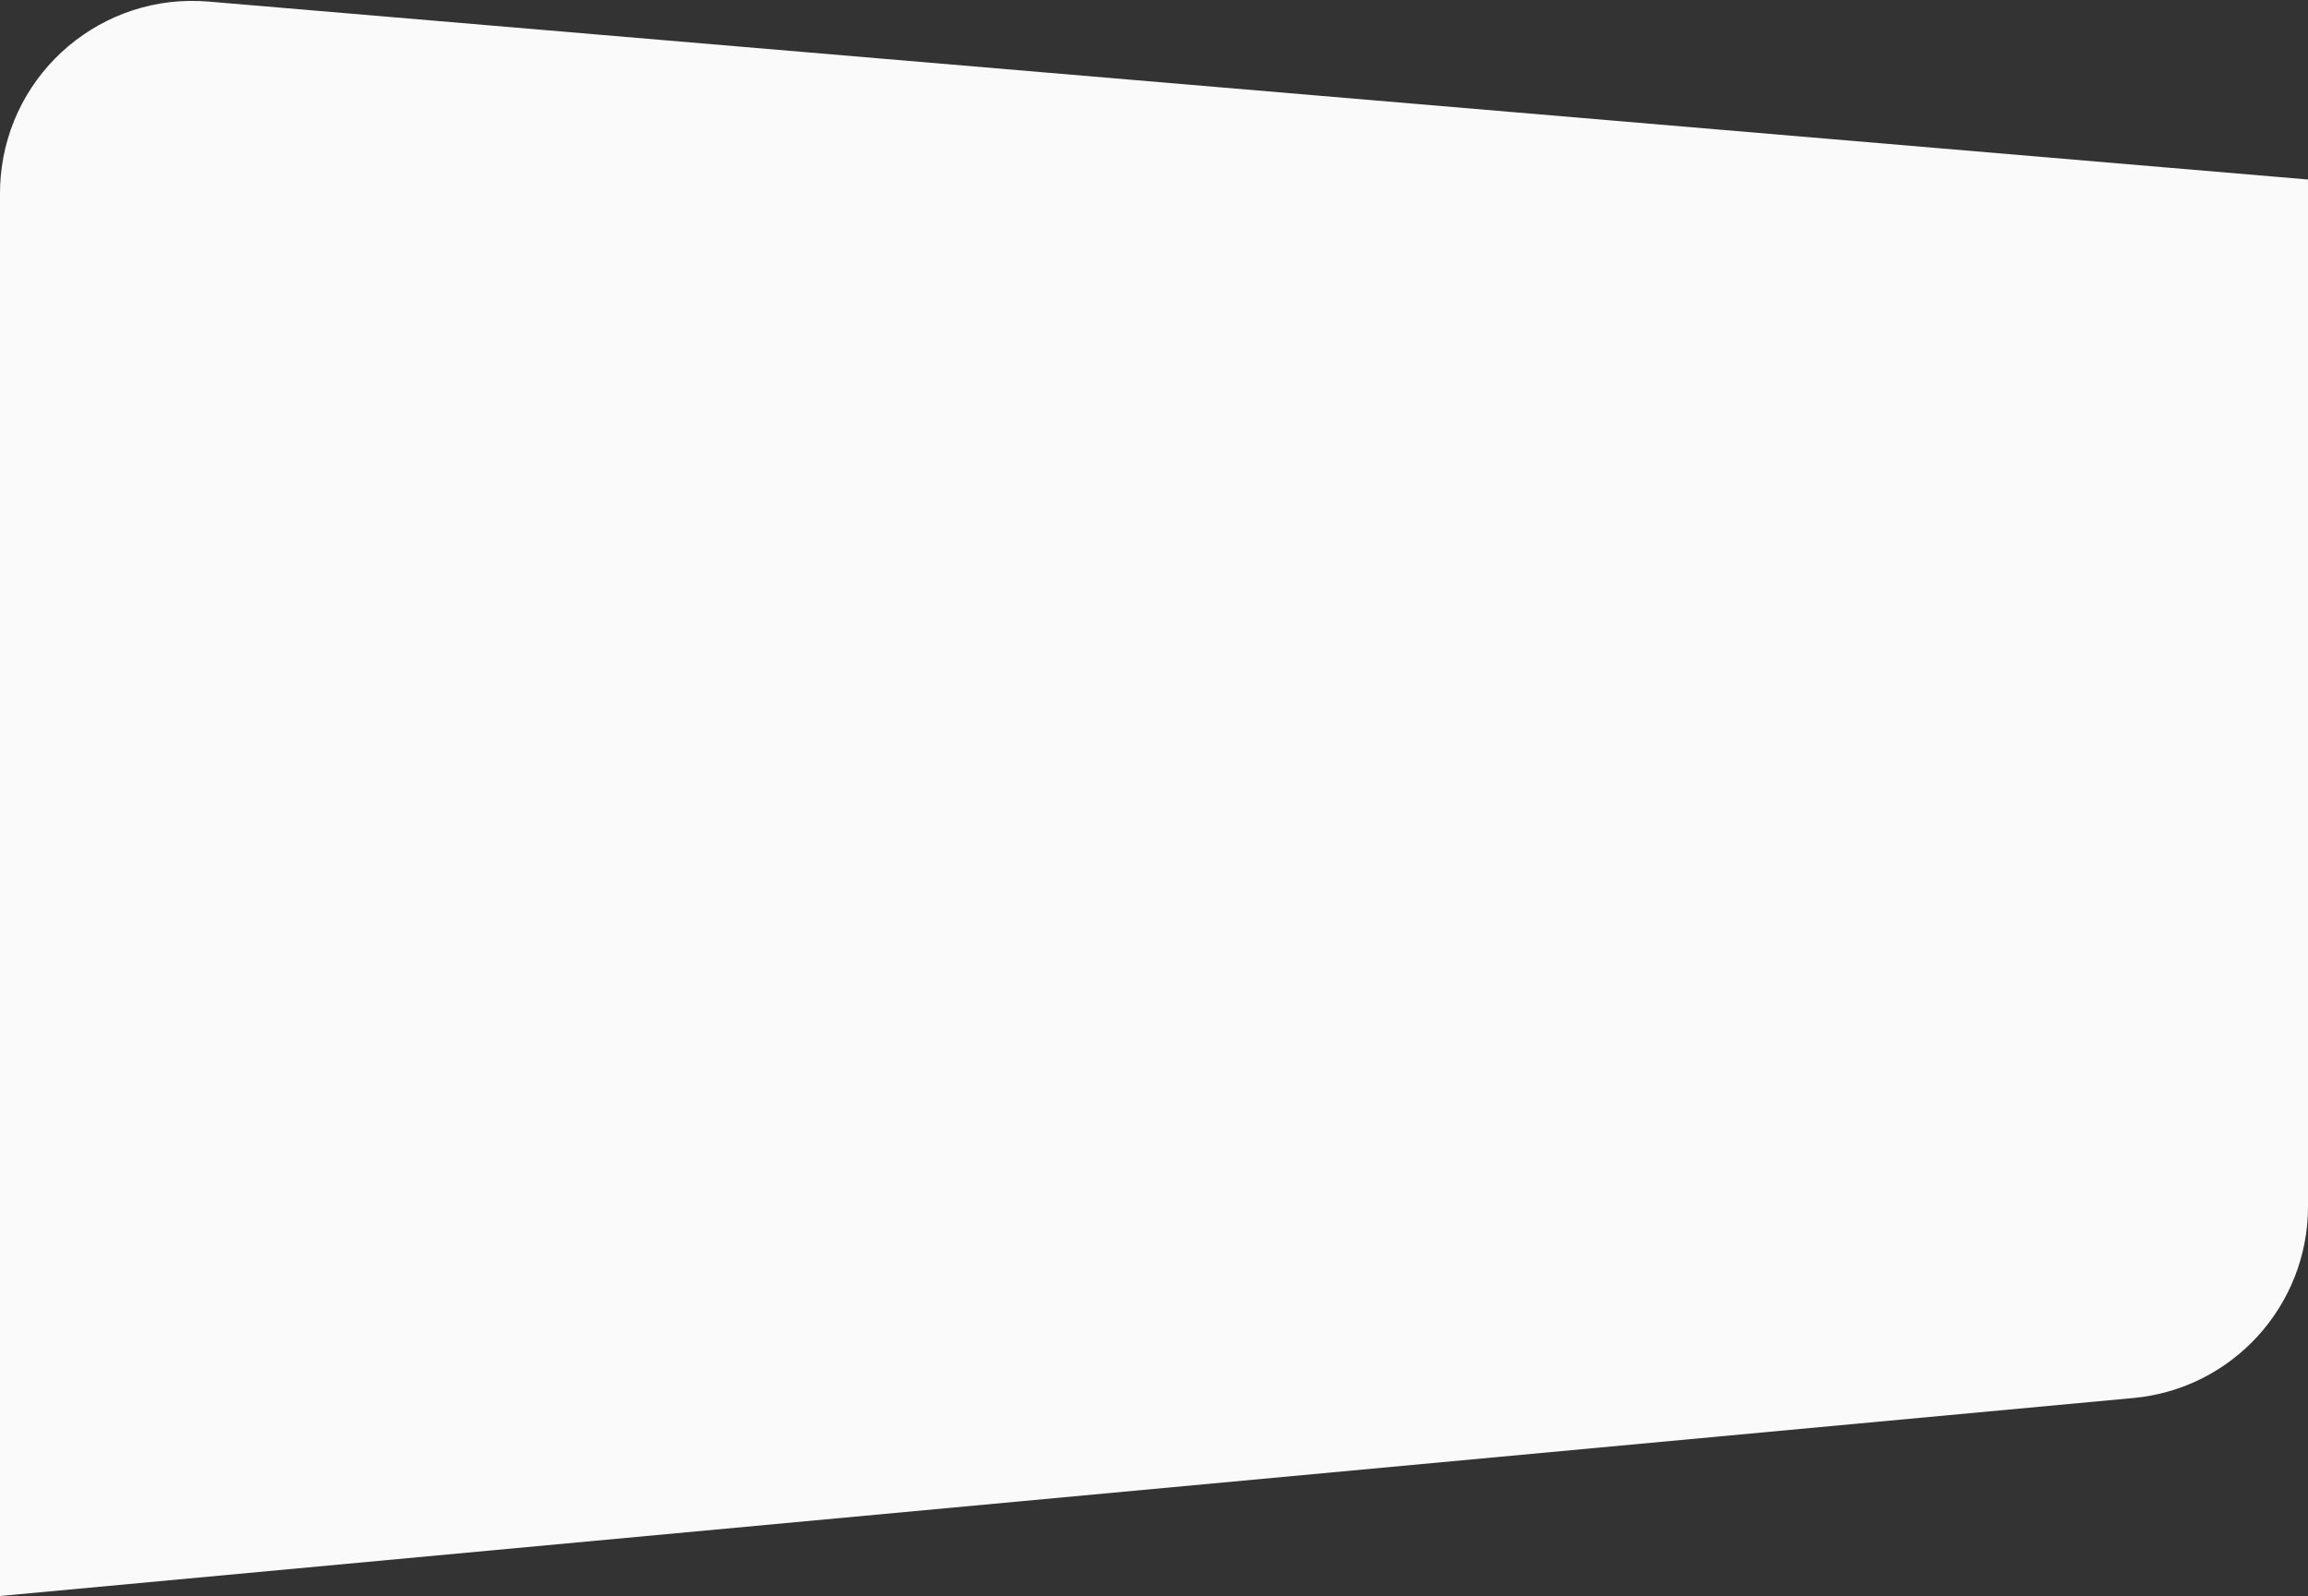 <?xml version="1.0" encoding="UTF-8"?>
<svg width="1200px" height="830px" viewBox="0 0 1200 830" version="1.1" xmlns="http://www.w3.org/2000/svg" xmlns:xlink="http://www.w3.org/1999/xlink">
    <rect x="0" y="0" width="1200" height="830" fill="#333333" stroke="none"/>
    <!-- Generator: sketchtool 46.2 (44496) - http://www.bohemiancoding.com/sketch -->
    <title>682A3123-5E0E-4731-B139-3AD065CA005A</title>
    <desc>Created with sketchtool.</desc>
    <defs></defs>
    <g id="Page-1" stroke="none" stroke-width="1" fill="none" fill-rule="evenodd">
        <g id="28_09-Rakam-Pre-Build" transform="translate(0, -1519)" fill="#FAFAFA">
            <g id="Products1" transform="translate(0, 1519)">
                <path d="M0,93.341 L1091.555,0.824 L1091.555,0.824 C1146.586,-3.841 1194.978,36.99 1199.643,92.021 C1199.881,94.83 1200,97.647 1200,100.466 L1200,829.917 L90.758,726.964 L90.758,726.964 C39.331,722.191 -3.40620533e-14,679.04 2.84217094e-14,627.392 L0,93.341 Z" id="bg-section" transform="translate(600, 415.189) scale(-1, 1) translate(-600, -415.189) "></path>
            </g>
        </g>
    </g>
</svg>